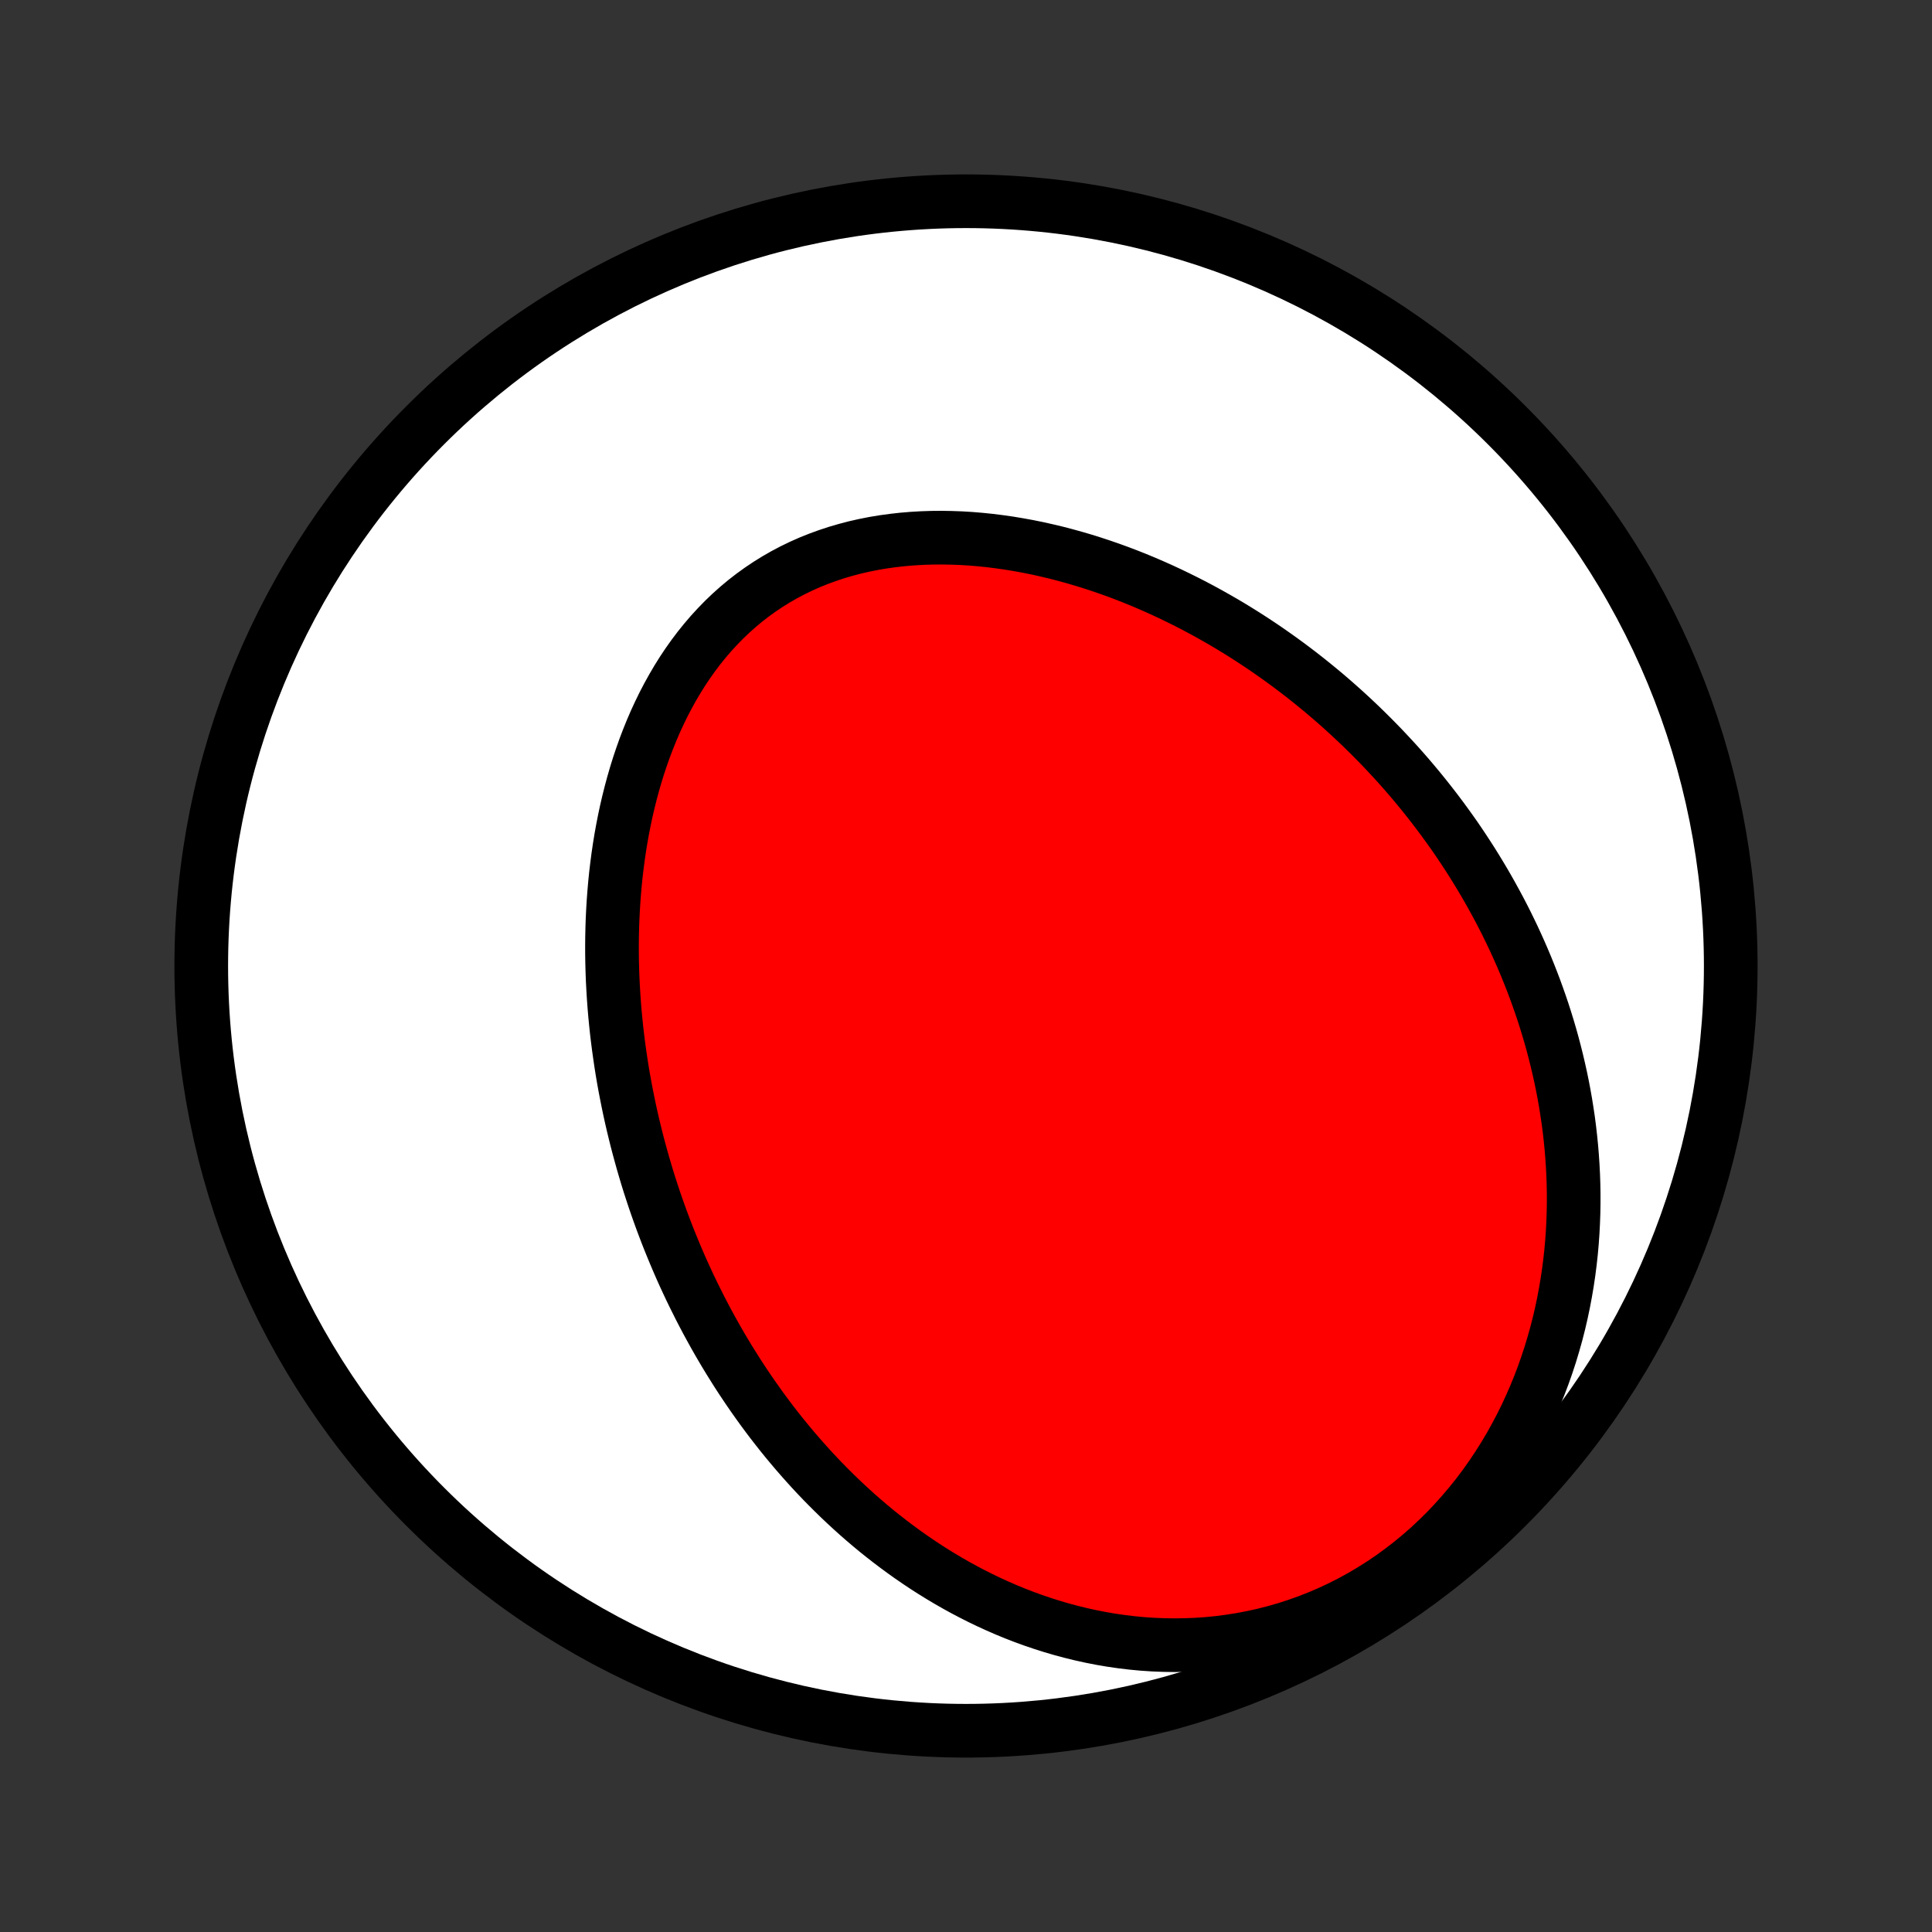 <?xml version="1.0" encoding="utf-8" standalone="no"?>
<!DOCTYPE svg PUBLIC "-//W3C//DTD SVG 1.1//EN"
  "http://www.w3.org/Graphics/SVG/1.1/DTD/svg11.dtd">
<!-- Created with matplotlib (http://matplotlib.org/) -->
<svg height="72pt" version="1.1" viewBox="0 0 72 72" width="72pt" xmlns="http://www.w3.org/2000/svg" xmlns:xlink="http://www.w3.org/1999/xlink">
 <rect x="0" y="0" width="72" height="72" fill="#333333" stroke="none"/>
 <defs>
  <style type="text/css">
*{stroke-linecap:butt;stroke-linejoin:round;}
  </style>
 </defs>
 <g id="figure_1">
  <g id="patch_1">
   <path d="
M0 72
L72 72
L72 0
L0 0
z
" style="fill:none;"/>
  </g>
  <g id="axes_1">
   <g id="PatchCollection_1">
    <defs>
     <path d="
M36 -7.5
C43.558 -7.5 50.808 -10.503 56.153 -15.848
C61.497 -21.192 64.5 -28.442 64.5 -36
C64.5 -43.558 61.497 -50.808 56.153 -56.153
C50.808 -61.497 43.558 -64.5 36 -64.5
C28.442 -64.5 21.192 -61.497 15.848 -56.153
C10.503 -50.808 7.5 -43.558 7.5 -36
C7.5 -28.442 10.503 -21.192 15.848 -15.848
C21.192 -10.503 28.442 -7.5 36 -7.5
z
" id="C0_0_a811fe30f3"/>
     <path d="
M25.849 -23.736
L25.729 -23.984
L25.612 -24.233
L25.497 -24.482
L25.384 -24.734
L25.274 -24.986
L25.166 -25.24
L25.06 -25.495
L24.956 -25.751
L24.854 -26.009
L24.755 -26.268
L24.657 -26.529
L24.562 -26.791
L24.469 -27.054
L24.378 -27.32
L24.29 -27.586
L24.203 -27.854
L24.119 -28.124
L24.038 -28.396
L23.958 -28.669
L23.881 -28.944
L23.806 -29.22
L23.733 -29.498
L23.663 -29.779
L23.595 -30.06
L23.529 -30.344
L23.466 -30.63
L23.406 -30.917
L23.348 -31.207
L23.292 -31.498
L23.239 -31.791
L23.189 -32.086
L23.142 -32.383
L23.098 -32.683
L23.056 -32.984
L23.017 -33.287
L22.981 -33.592
L22.949 -33.899
L22.919 -34.208
L22.893 -34.52
L22.87 -34.833
L22.851 -35.148
L22.834 -35.465
L22.822 -35.783
L22.813 -36.104
L22.808 -36.427
L22.807 -36.751
L22.81 -37.077
L22.817 -37.405
L22.828 -37.734
L22.844 -38.065
L22.864 -38.398
L22.889 -38.731
L22.918 -39.066
L22.952 -39.402
L22.992 -39.739
L23.036 -40.077
L23.086 -40.416
L23.141 -40.755
L23.202 -41.094
L23.269 -41.434
L23.341 -41.774
L23.42 -42.113
L23.505 -42.452
L23.596 -42.79
L23.694 -43.128
L23.798 -43.464
L23.91 -43.798
L24.028 -44.131
L24.154 -44.461
L24.287 -44.789
L24.427 -45.114
L24.576 -45.436
L24.731 -45.754
L24.895 -46.068
L25.067 -46.378
L25.246 -46.683
L25.434 -46.983
L25.63 -47.277
L25.834 -47.565
L26.047 -47.847
L26.268 -48.121
L26.497 -48.389
L26.735 -48.648
L26.98 -48.9
L27.234 -49.143
L27.496 -49.377
L27.765 -49.602
L28.043 -49.818
L28.327 -50.023
L28.619 -50.219
L28.918 -50.405
L29.223 -50.58
L29.535 -50.745
L29.853 -50.899
L30.177 -51.043
L30.506 -51.175
L30.84 -51.297
L31.178 -51.409
L31.521 -51.509
L31.867 -51.6
L32.217 -51.679
L32.569 -51.749
L32.924 -51.808
L33.282 -51.857
L33.641 -51.897
L34.001 -51.927
L34.362 -51.948
L34.724 -51.96
L35.087 -51.963
L35.449 -51.957
L35.811 -51.944
L36.173 -51.922
L36.533 -51.892
L36.893 -51.855
L37.251 -51.81
L37.607 -51.759
L37.962 -51.7
L38.314 -51.636
L38.665 -51.565
L39.013 -51.487
L39.358 -51.405
L39.701 -51.316
L40.041 -51.222
L40.378 -51.123
L40.712 -51.019
L41.043 -50.91
L41.37 -50.797
L41.695 -50.679
L42.016 -50.557
L42.334 -50.431
L42.648 -50.301
L42.959 -50.167
L43.266 -50.03
L43.57 -49.889
L43.87 -49.745
L44.167 -49.598
L44.461 -49.448
L44.75 -49.295
L45.036 -49.139
L45.319 -48.98
L45.599 -48.819
L45.874 -48.656
L46.147 -48.489
L46.415 -48.321
L46.681 -48.15
L46.943 -47.977
L47.202 -47.802
L47.457 -47.624
L47.709 -47.445
L47.958 -47.264
L48.203 -47.081
L48.446 -46.896
L48.685 -46.709
L48.921 -46.52
L49.154 -46.33
L49.384 -46.138
L49.611 -45.944
L49.835 -45.748
L50.056 -45.551
L50.274 -45.352
L50.489 -45.152
L50.702 -44.95
L50.911 -44.746
L51.118 -44.541
L51.322 -44.334
L51.524 -44.126
L51.722 -43.916
L51.918 -43.705
L52.112 -43.492
L52.303 -43.277
L52.491 -43.061
L52.676 -42.843
L52.86 -42.623
L53.04 -42.402
L53.218 -42.179
L53.394 -41.954
L53.567 -41.728
L53.738 -41.5
L53.906 -41.27
L54.072 -41.039
L54.236 -40.806
L54.397 -40.57
L54.555 -40.333
L54.711 -40.094
L54.865 -39.854
L55.016 -39.611
L55.165 -39.366
L55.312 -39.119
L55.456 -38.87
L55.597 -38.619
L55.736 -38.366
L55.873 -38.111
L56.007 -37.854
L56.139 -37.594
L56.267 -37.332
L56.394 -37.068
L56.517 -36.801
L56.638 -36.532
L56.756 -36.26
L56.872 -35.986
L56.984 -35.709
L57.094 -35.43
L57.201 -35.148
L57.304 -34.864
L57.405 -34.577
L57.503 -34.287
L57.597 -33.994
L57.688 -33.698
L57.776 -33.4
L57.86 -33.098
L57.94 -32.794
L58.017 -32.487
L58.09 -32.176
L58.16 -31.863
L58.225 -31.547
L58.286 -31.227
L58.343 -30.905
L58.395 -30.579
L58.444 -30.251
L58.487 -29.919
L58.525 -29.584
L58.559 -29.246
L58.587 -28.905
L58.61 -28.561
L58.628 -28.213
L58.64 -27.863
L58.646 -27.51
L58.646 -27.154
L58.64 -26.795
L58.627 -26.433
L58.608 -26.069
L58.582 -25.701
L58.549 -25.332
L58.508 -24.96
L58.46 -24.585
L58.404 -24.209
L58.34 -23.831
L58.268 -23.451
L58.188 -23.069
L58.099 -22.686
L58.001 -22.302
L57.893 -21.918
L57.777 -21.532
L57.651 -21.147
L57.515 -20.761
L57.369 -20.376
L57.213 -19.992
L57.046 -19.609
L56.869 -19.227
L56.682 -18.848
L56.483 -18.471
L56.274 -18.097
L56.054 -17.727
L55.823 -17.361
L55.581 -16.999
L55.328 -16.642
L55.064 -16.291
L54.789 -15.947
L54.503 -15.609
L54.207 -15.279
L53.901 -14.956
L53.584 -14.643
L53.258 -14.338
L52.922 -14.044
L52.577 -13.759
L52.224 -13.486
L51.862 -13.223
L51.493 -12.973
L51.116 -12.735
L50.733 -12.508
L50.344 -12.295
L49.949 -12.095
L49.55 -11.908
L49.146 -11.735
L48.738 -11.575
L48.328 -11.429
L47.915 -11.296
L47.5 -11.177
L47.084 -11.071
L46.668 -10.979
L46.251 -10.9
L45.835 -10.834
L45.42 -10.78
L45.006 -10.739
L44.594 -10.71
L44.184 -10.694
L43.777 -10.688
L43.373 -10.694
L42.972 -10.71
L42.574 -10.737
L42.181 -10.774
L41.791 -10.821
L41.406 -10.877
L41.026 -10.942
L40.65 -11.016
L40.278 -11.098
L39.912 -11.188
L39.551 -11.285
L39.195 -11.39
L38.844 -11.501
L38.498 -11.619
L38.157 -11.743
L37.822 -11.873
L37.492 -12.009
L37.168 -12.15
L36.849 -12.296
L36.535 -12.447
L36.226 -12.603
L35.922 -12.763
L35.624 -12.927
L35.331 -13.095
L35.042 -13.267
L34.759 -13.442
L34.481 -13.62
L34.208 -13.802
L33.94 -13.986
L33.676 -14.174
L33.417 -14.364
L33.163 -14.556
L32.913 -14.751
L32.667 -14.948
L32.426 -15.148
L32.19 -15.349
L31.957 -15.552
L31.729 -15.758
L31.505 -15.965
L31.285 -16.173
L31.069 -16.384
L30.857 -16.595
L30.648 -16.808
L30.443 -17.023
L30.242 -17.239
L30.045 -17.457
L29.851 -17.675
L29.66 -17.895
L29.473 -18.116
L29.289 -18.338
L29.108 -18.561
L28.931 -18.786
L28.756 -19.011
L28.585 -19.238
L28.417 -19.465
L28.252 -19.694
L28.089 -19.924
L27.93 -20.154
L27.773 -20.386
L27.619 -20.618
L27.467 -20.852
L27.319 -21.087
L27.173 -21.322
L27.029 -21.559
L26.888 -21.797
L26.75 -22.035
L26.614 -22.275
L26.481 -22.516
L26.349 -22.758
L26.221 -23.001
L26.094 -23.245
z
" id="C0_1_6c7795c292"/>
    </defs>
    <g clip-path="url(#p1bffca34e9)">
     <use style="fill:#ffffff;stroke:#000000;stroke-width:2.0;" x="0.0" xlink:href="#C0_0_a811fe30f3" y="72.0"/>
    </g>
    <g clip-path="url(#p1bffca34e9)">
     <use style="fill:#ff0000;stroke:#000000;stroke-width:2.0;" x="0.0" xlink:href="#C0_1_6c7795c292" y="72.0"/>
    </g>
   </g>
  </g>
 </g>
 <defs>
  <clipPath id="p1bffca34e9">
   <rect height="72.0" width="72.0" x="0.0" y="0.0"/>
  </clipPath>
 </defs>
</svg>
